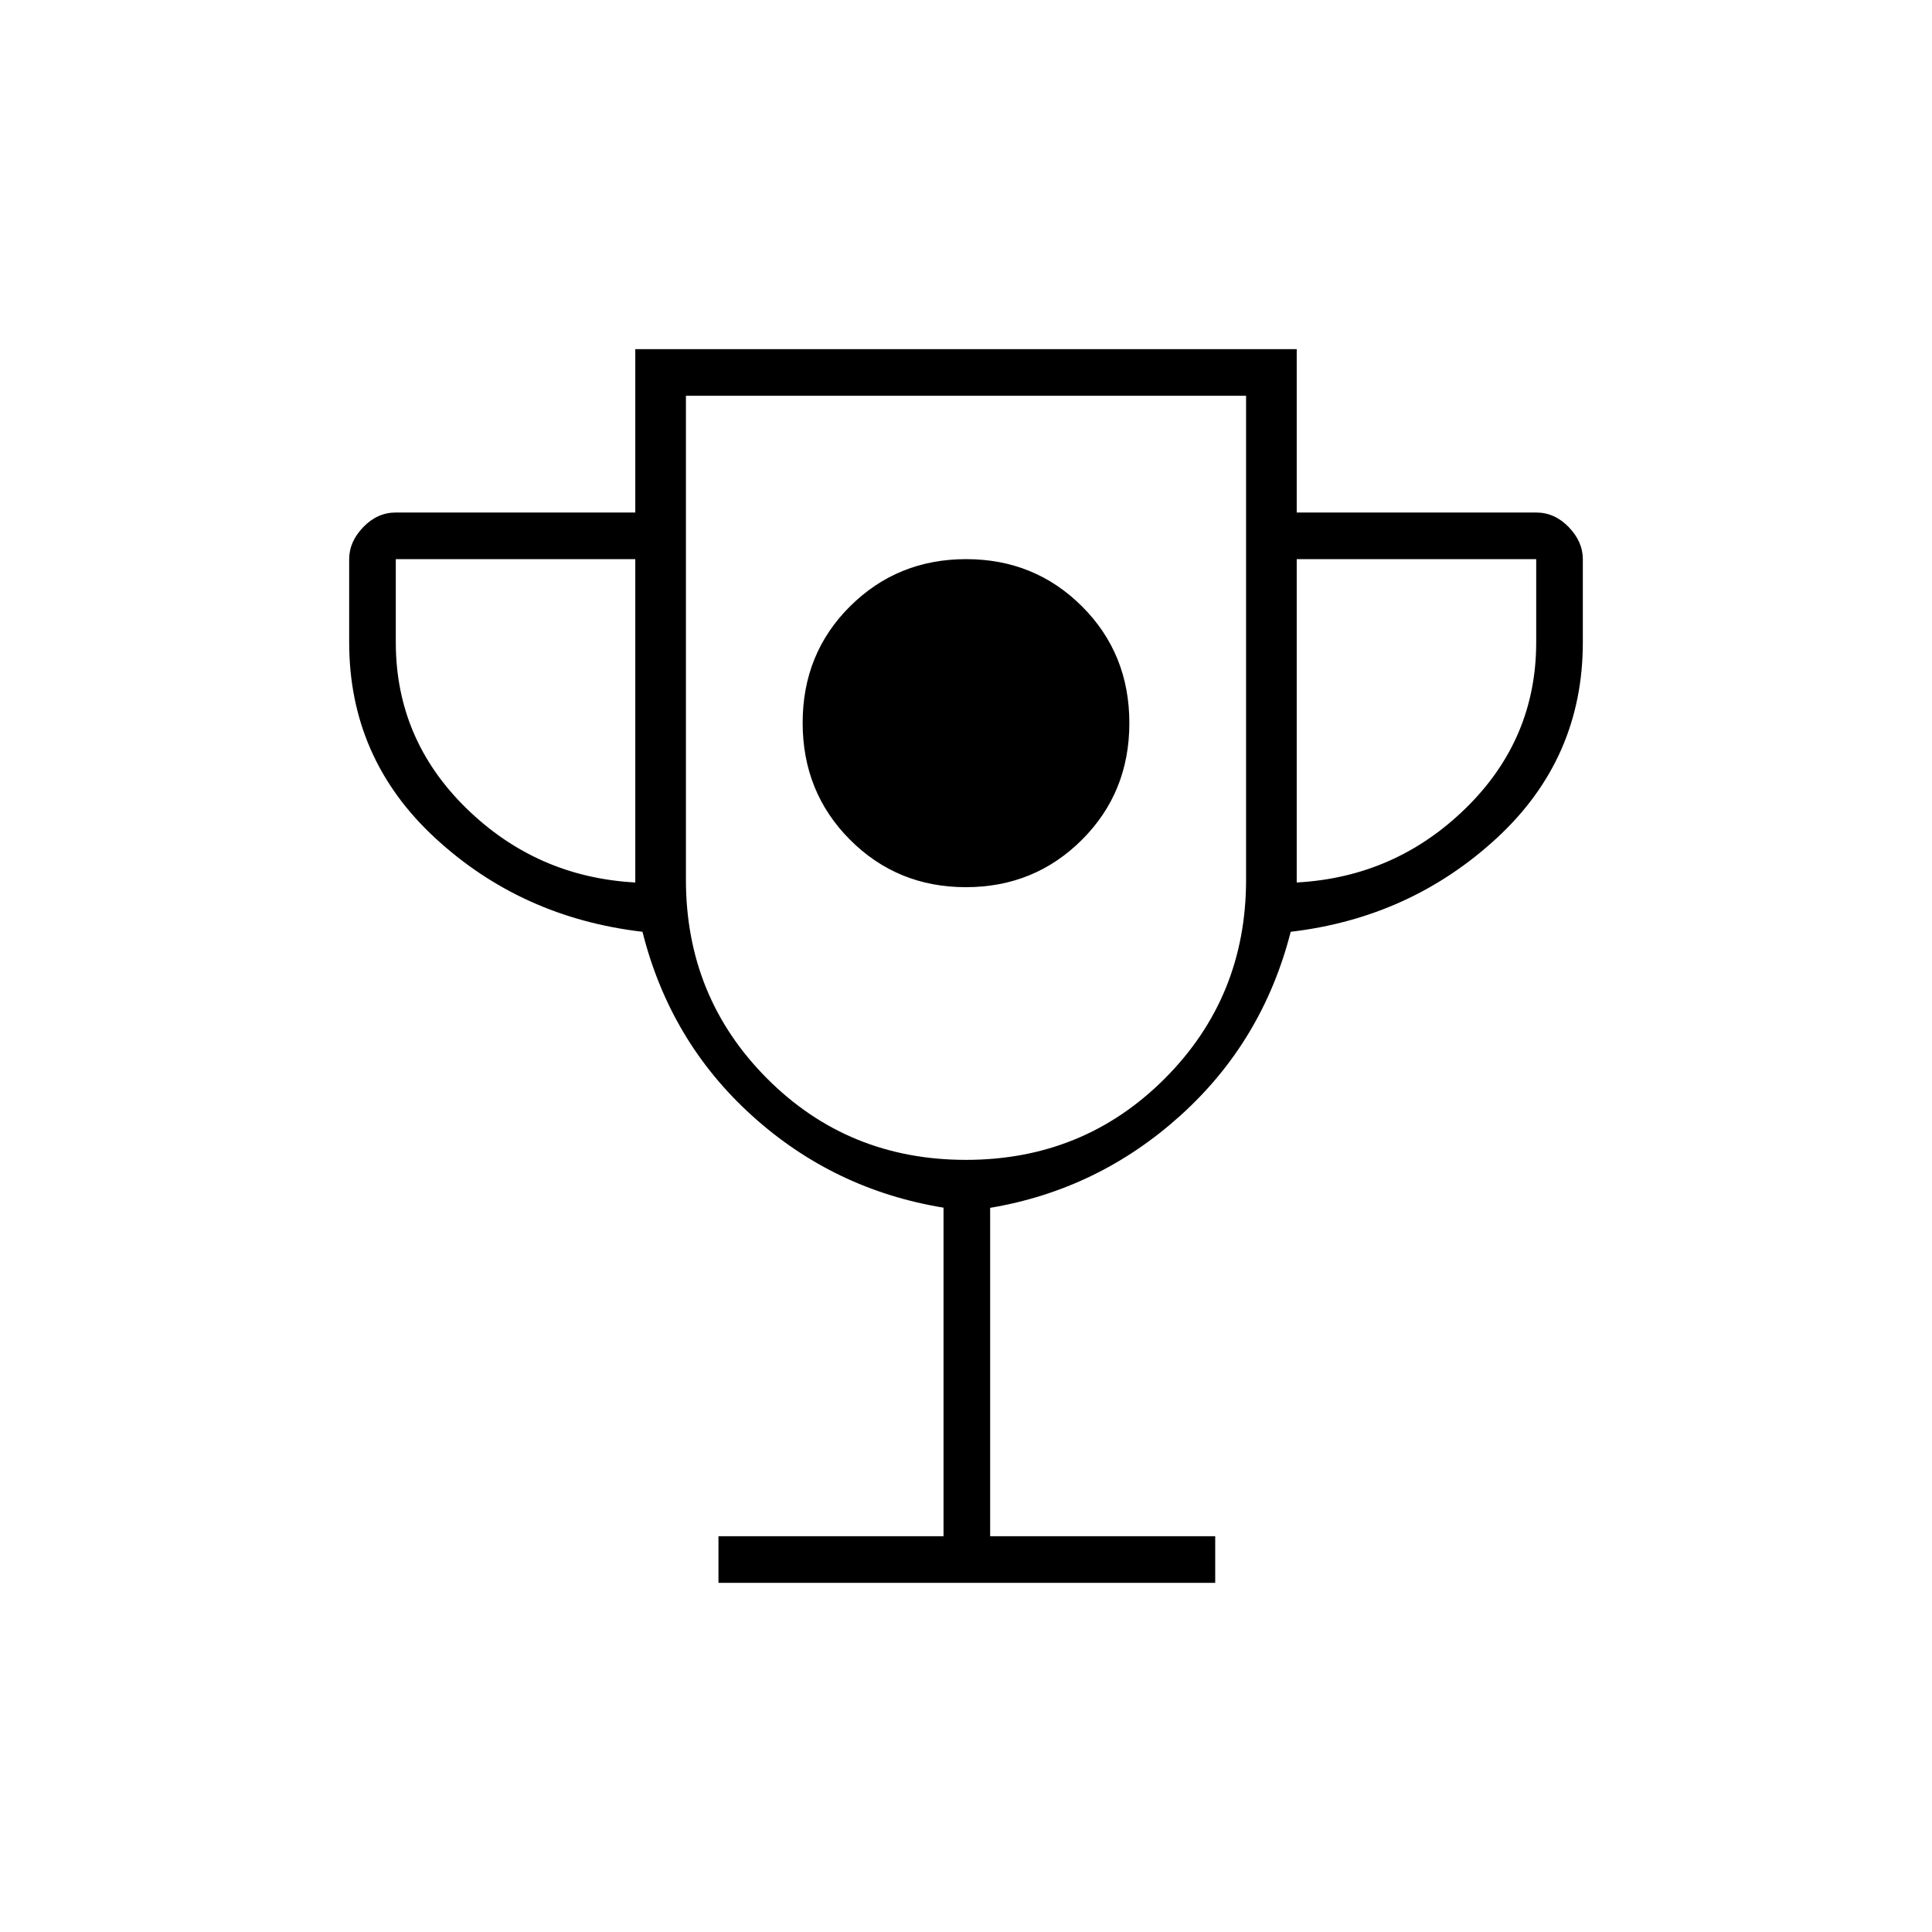 <svg xmlns="http://www.w3.org/2000/svg" height="40" viewBox="0 -960 960 960" width="40"><path d="M479.938-519.167q34.062 0 57.645-23.521 23.584-23.521 23.584-58.026 0-34.504-23.522-57.979-23.521-23.474-57.583-23.474t-57.645 23.412q-23.584 23.413-23.584 57.917 0 34.505 23.522 58.088 23.521 23.583 57.583 23.583ZM357-173.5v-23.167h111.833v-163.248q-54.5-8.918-95.207-45.763-40.707-36.845-54.379-91.322-60.08-7-102.914-46.5Q173.5-583 173.5-640.833v-41.334q0-8.656 6.997-15.911 6.997-7.255 16.17-7.255h119V-786.5h328.666v81.167h119q9.173 0 16.17 7.255 6.997 7.255 6.997 15.911v41.334q0 57.833-42.833 97.333Q700.833-504 641.343-497q-13.877 54.333-54.712 91.225-40.835 36.891-94.631 45.942v163.166h111.833v23.167H357Zm-41.333-348v-160.667h-119v41.334q0 48.166 35 82.416t84 36.917Zm164.274 137.833q58.517 0 98.872-40.451 40.354-40.451 40.354-98.715v-240.5H340.833v240.5q0 58.264 40.296 98.715 40.295 40.451 98.812 40.451ZM644.333-521.5q49-2.667 84-36.917t35-82.416v-41.334h-119V-521.5ZM480-573.5Z"/></svg>
